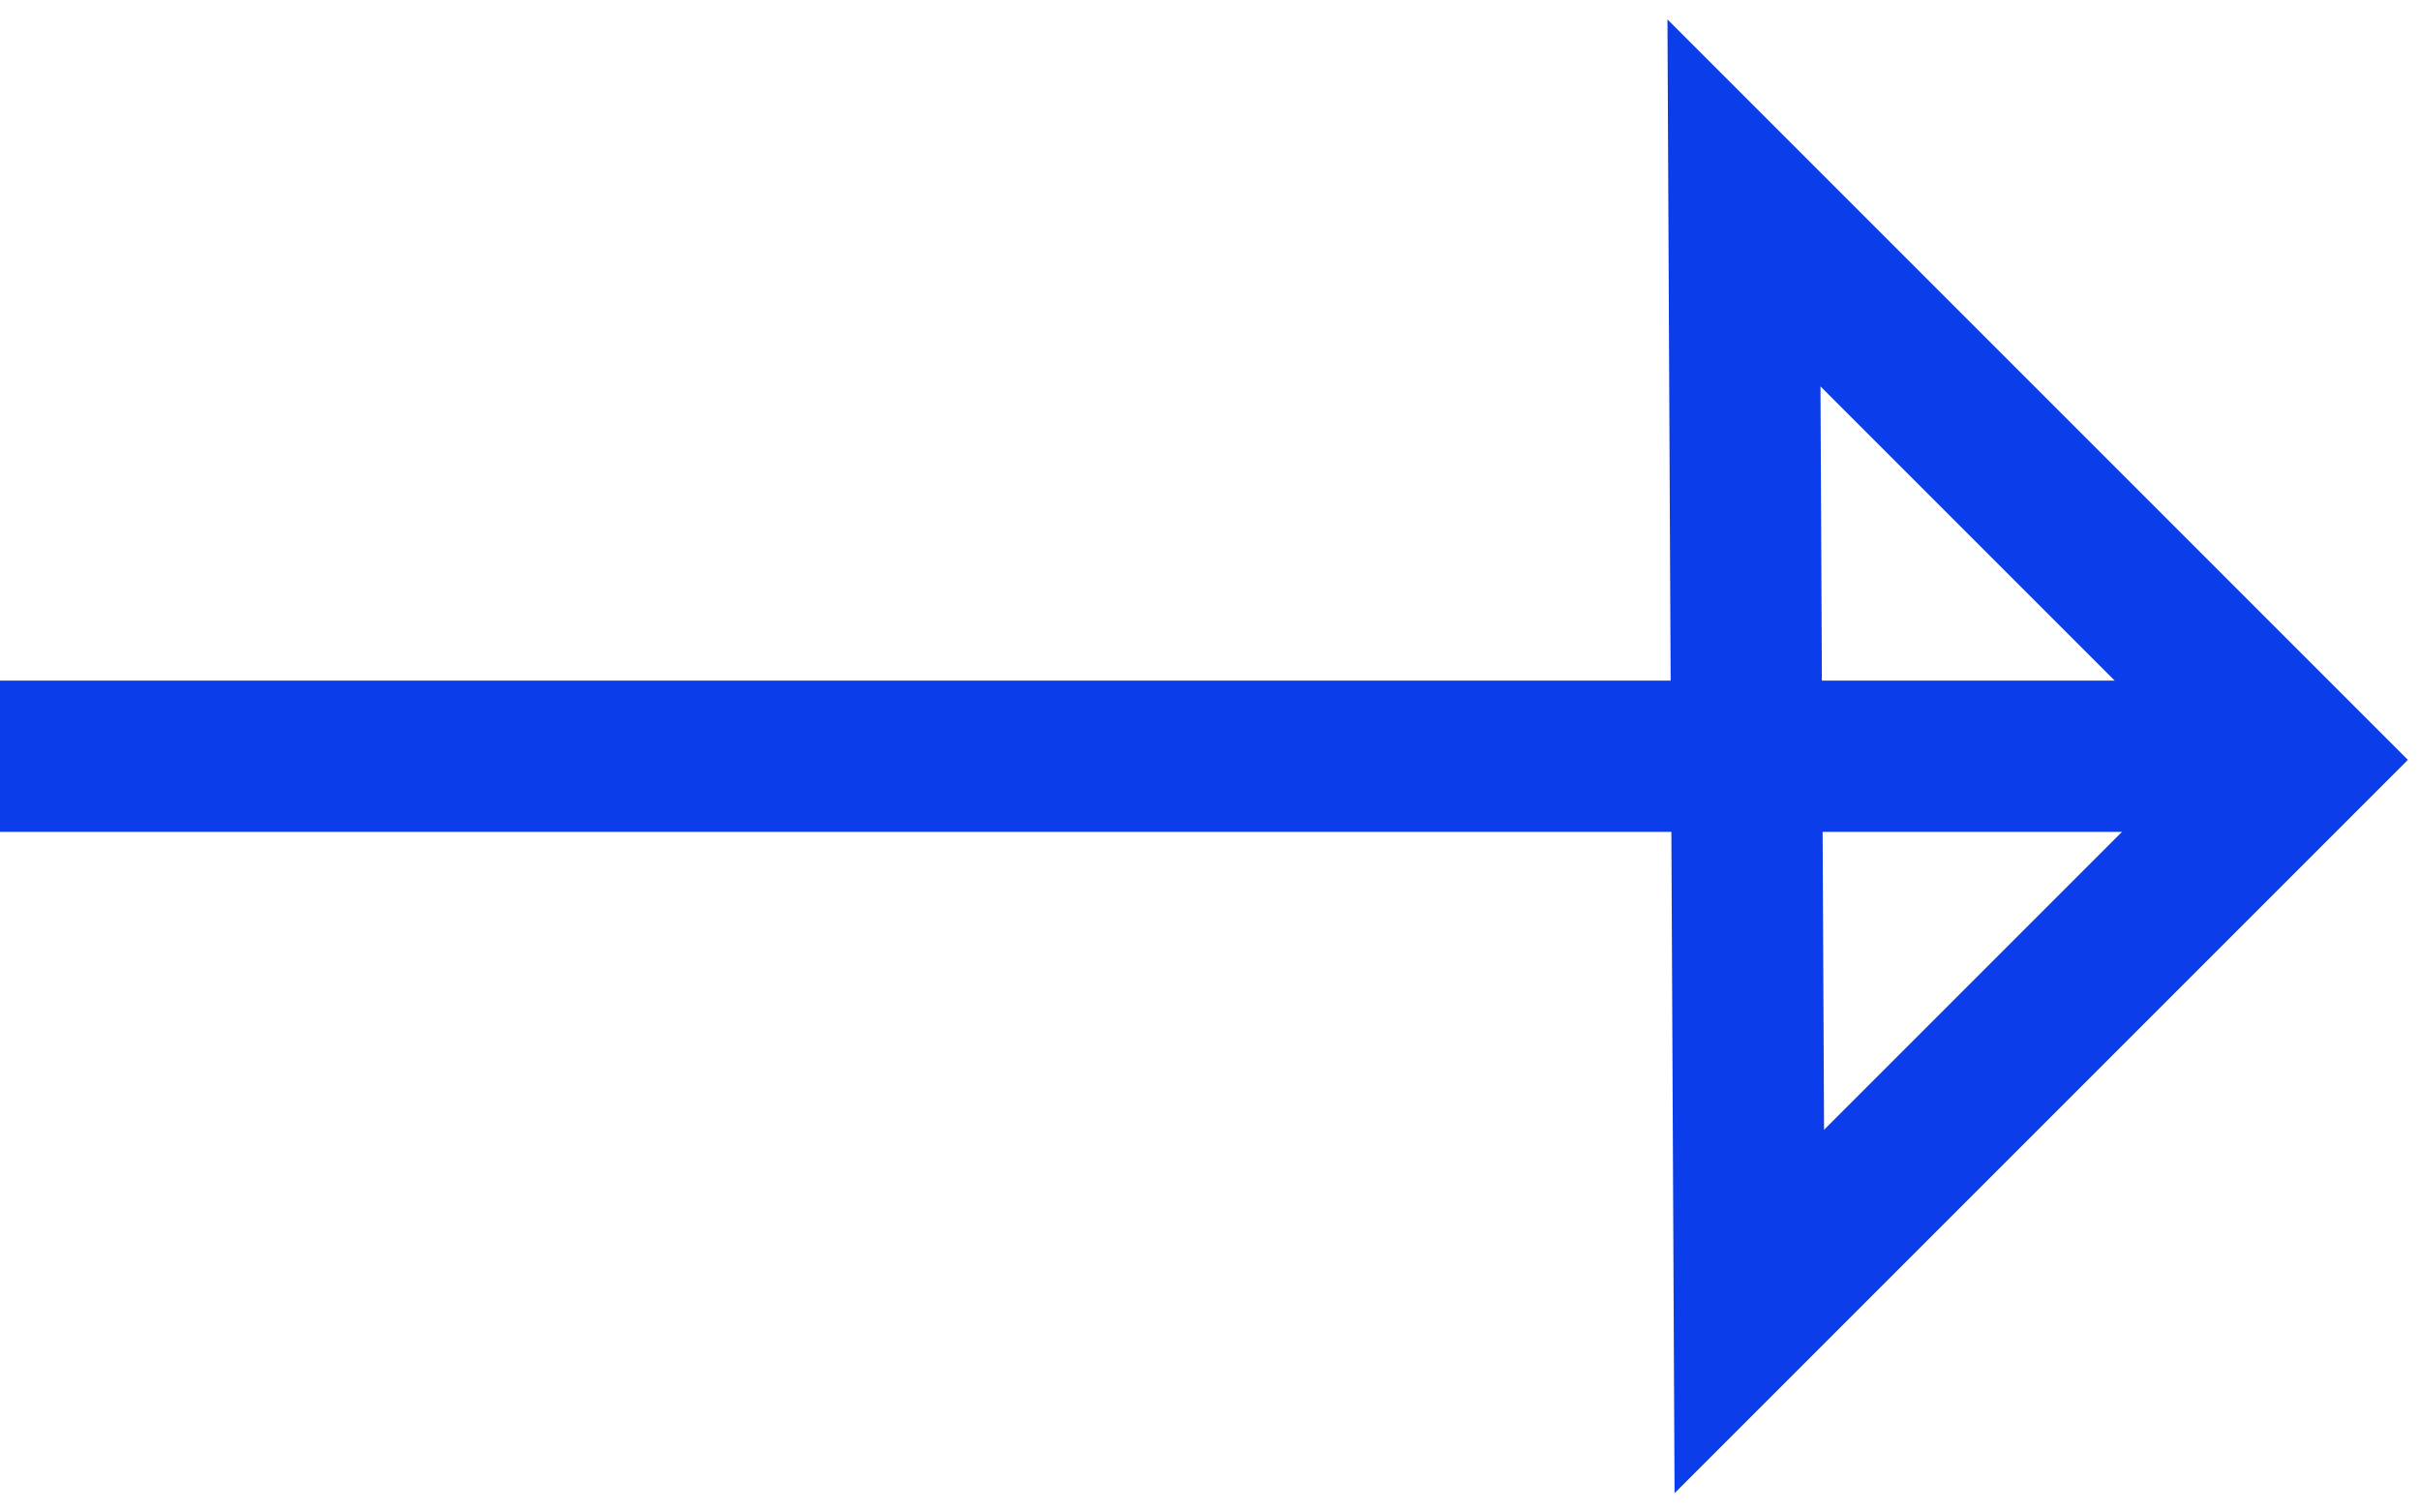 <?xml version="1.0" encoding="UTF-8"?>
<svg width="16px" height="10px" viewBox="0 0 16 10" version="1.1" xmlns="http://www.w3.org/2000/svg" xmlns:xlink="http://www.w3.org/1999/xlink">
    <!-- Generator: Sketch 49 (51002) - http://www.bohemiancoding.com/sketch -->
    <title>Group 4 Copy 6@2x</title>
    <desc>Created with Sketch.</desc>
    <defs></defs>
    <g id="Page-1" stroke="none" stroke-width="1" fill="none" fill-rule="evenodd">
        <g id="Desktop-Most_Secured" transform="translate(-718, -3186)" stroke="#0B3DEA">
            <g id="Group-4-Copy-6" transform="translate(718, 3186)">
                <path d="M0,5 L15.238,5" id="Path-5"></path>
                <path d="M13.976,2.754 L8.818,7.962 L13.976,7.962 L13.976,2.754 Z" id="Rectangle" transform="translate(11.048, 5) rotate(-45) translate(-11.048, -5) "></path>
            </g>
        </g>
    </g>
</svg>